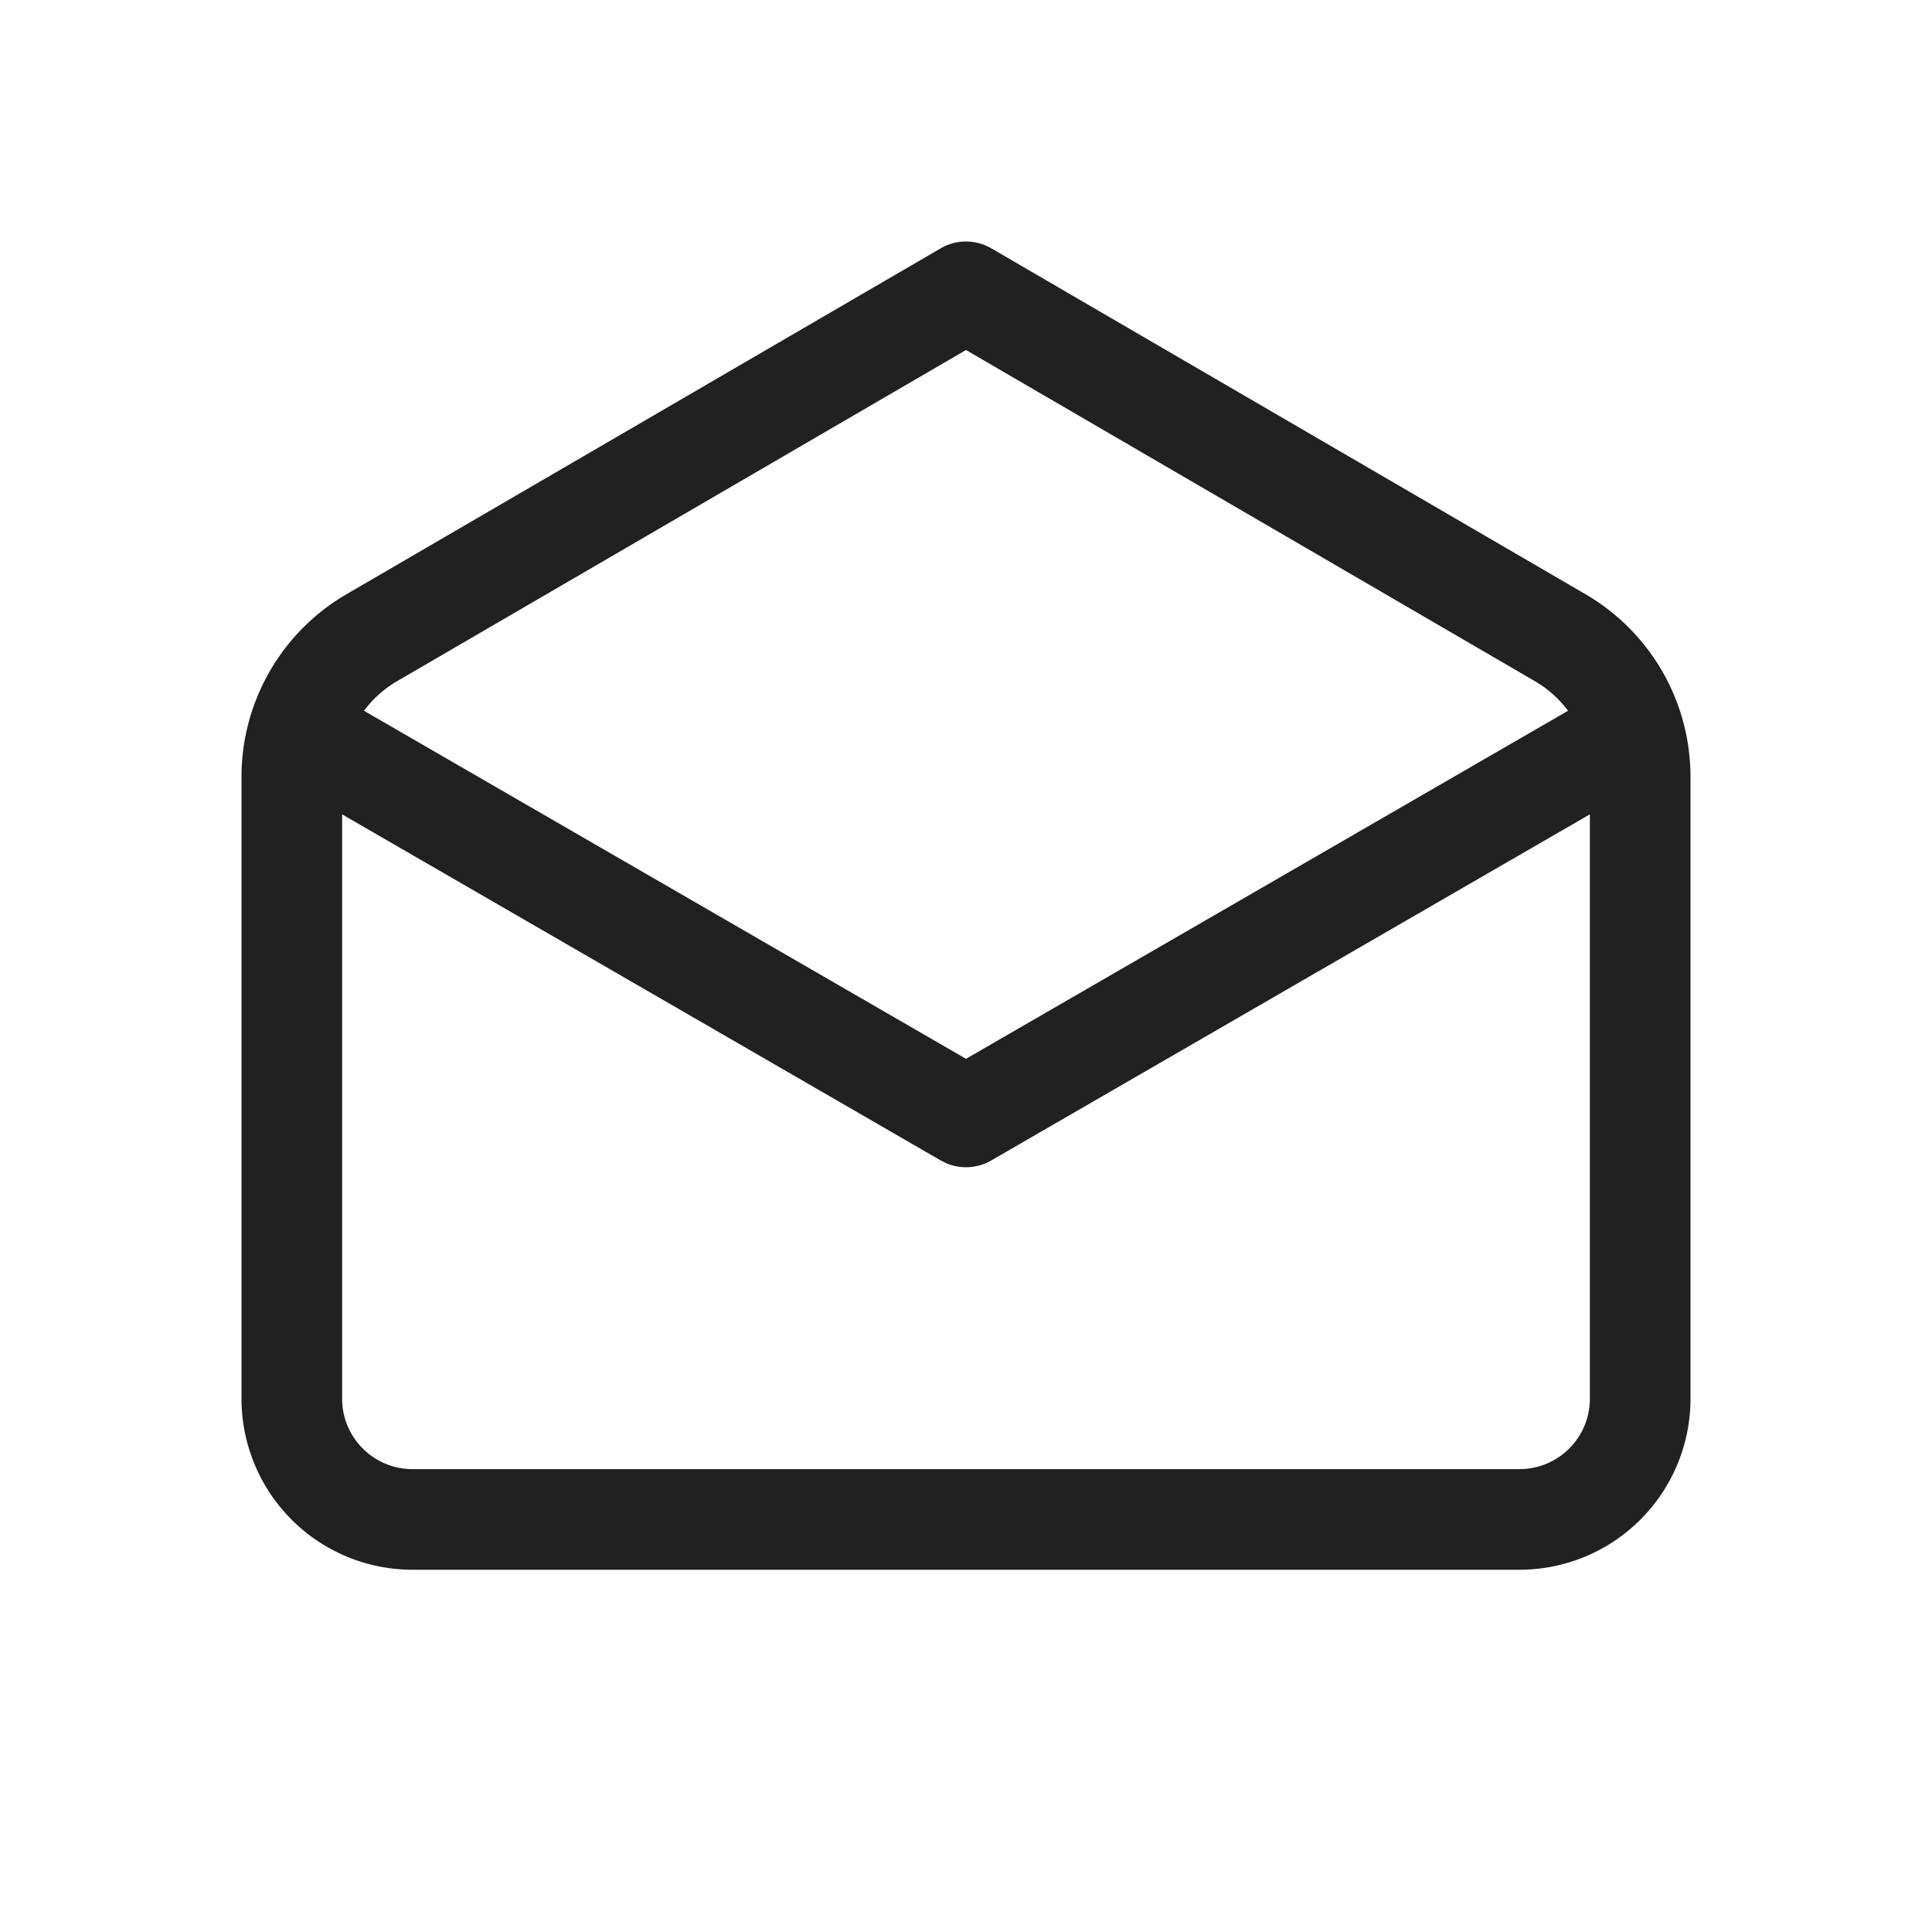 <svg viewBox="0 0 48 48" fill="none" xmlns="http://www.w3.org/2000/svg" height="1em" width="1em">
  <path d="m24.629 6.17 14.762 8.593A5.25 5.25 0 0 1 42 19.3v15.45A4.25 4.25 0 0 1 37.75 39h-27.5A4.25 4.25 0 0 1 6 34.75V19.3a5.25 5.25 0 0 1 2.609-4.537L23.37 6.17a1.25 1.25 0 0 1 1.258 0ZM39.5 20.232l-14.874 8.6a1.25 1.25 0 0 1-1.12.066l-.132-.066L8.5 20.233V34.75c0 .967.784 1.75 1.75 1.75h27.5a1.75 1.75 0 0 0 1.75-1.75V20.232ZM24 8.696 9.867 16.923a2.75 2.75 0 0 0-.824.736L24 26.306l14.957-8.647a2.747 2.747 0 0 0-.824-.736L24 8.696Z" fill="#212121"/>
</svg>
